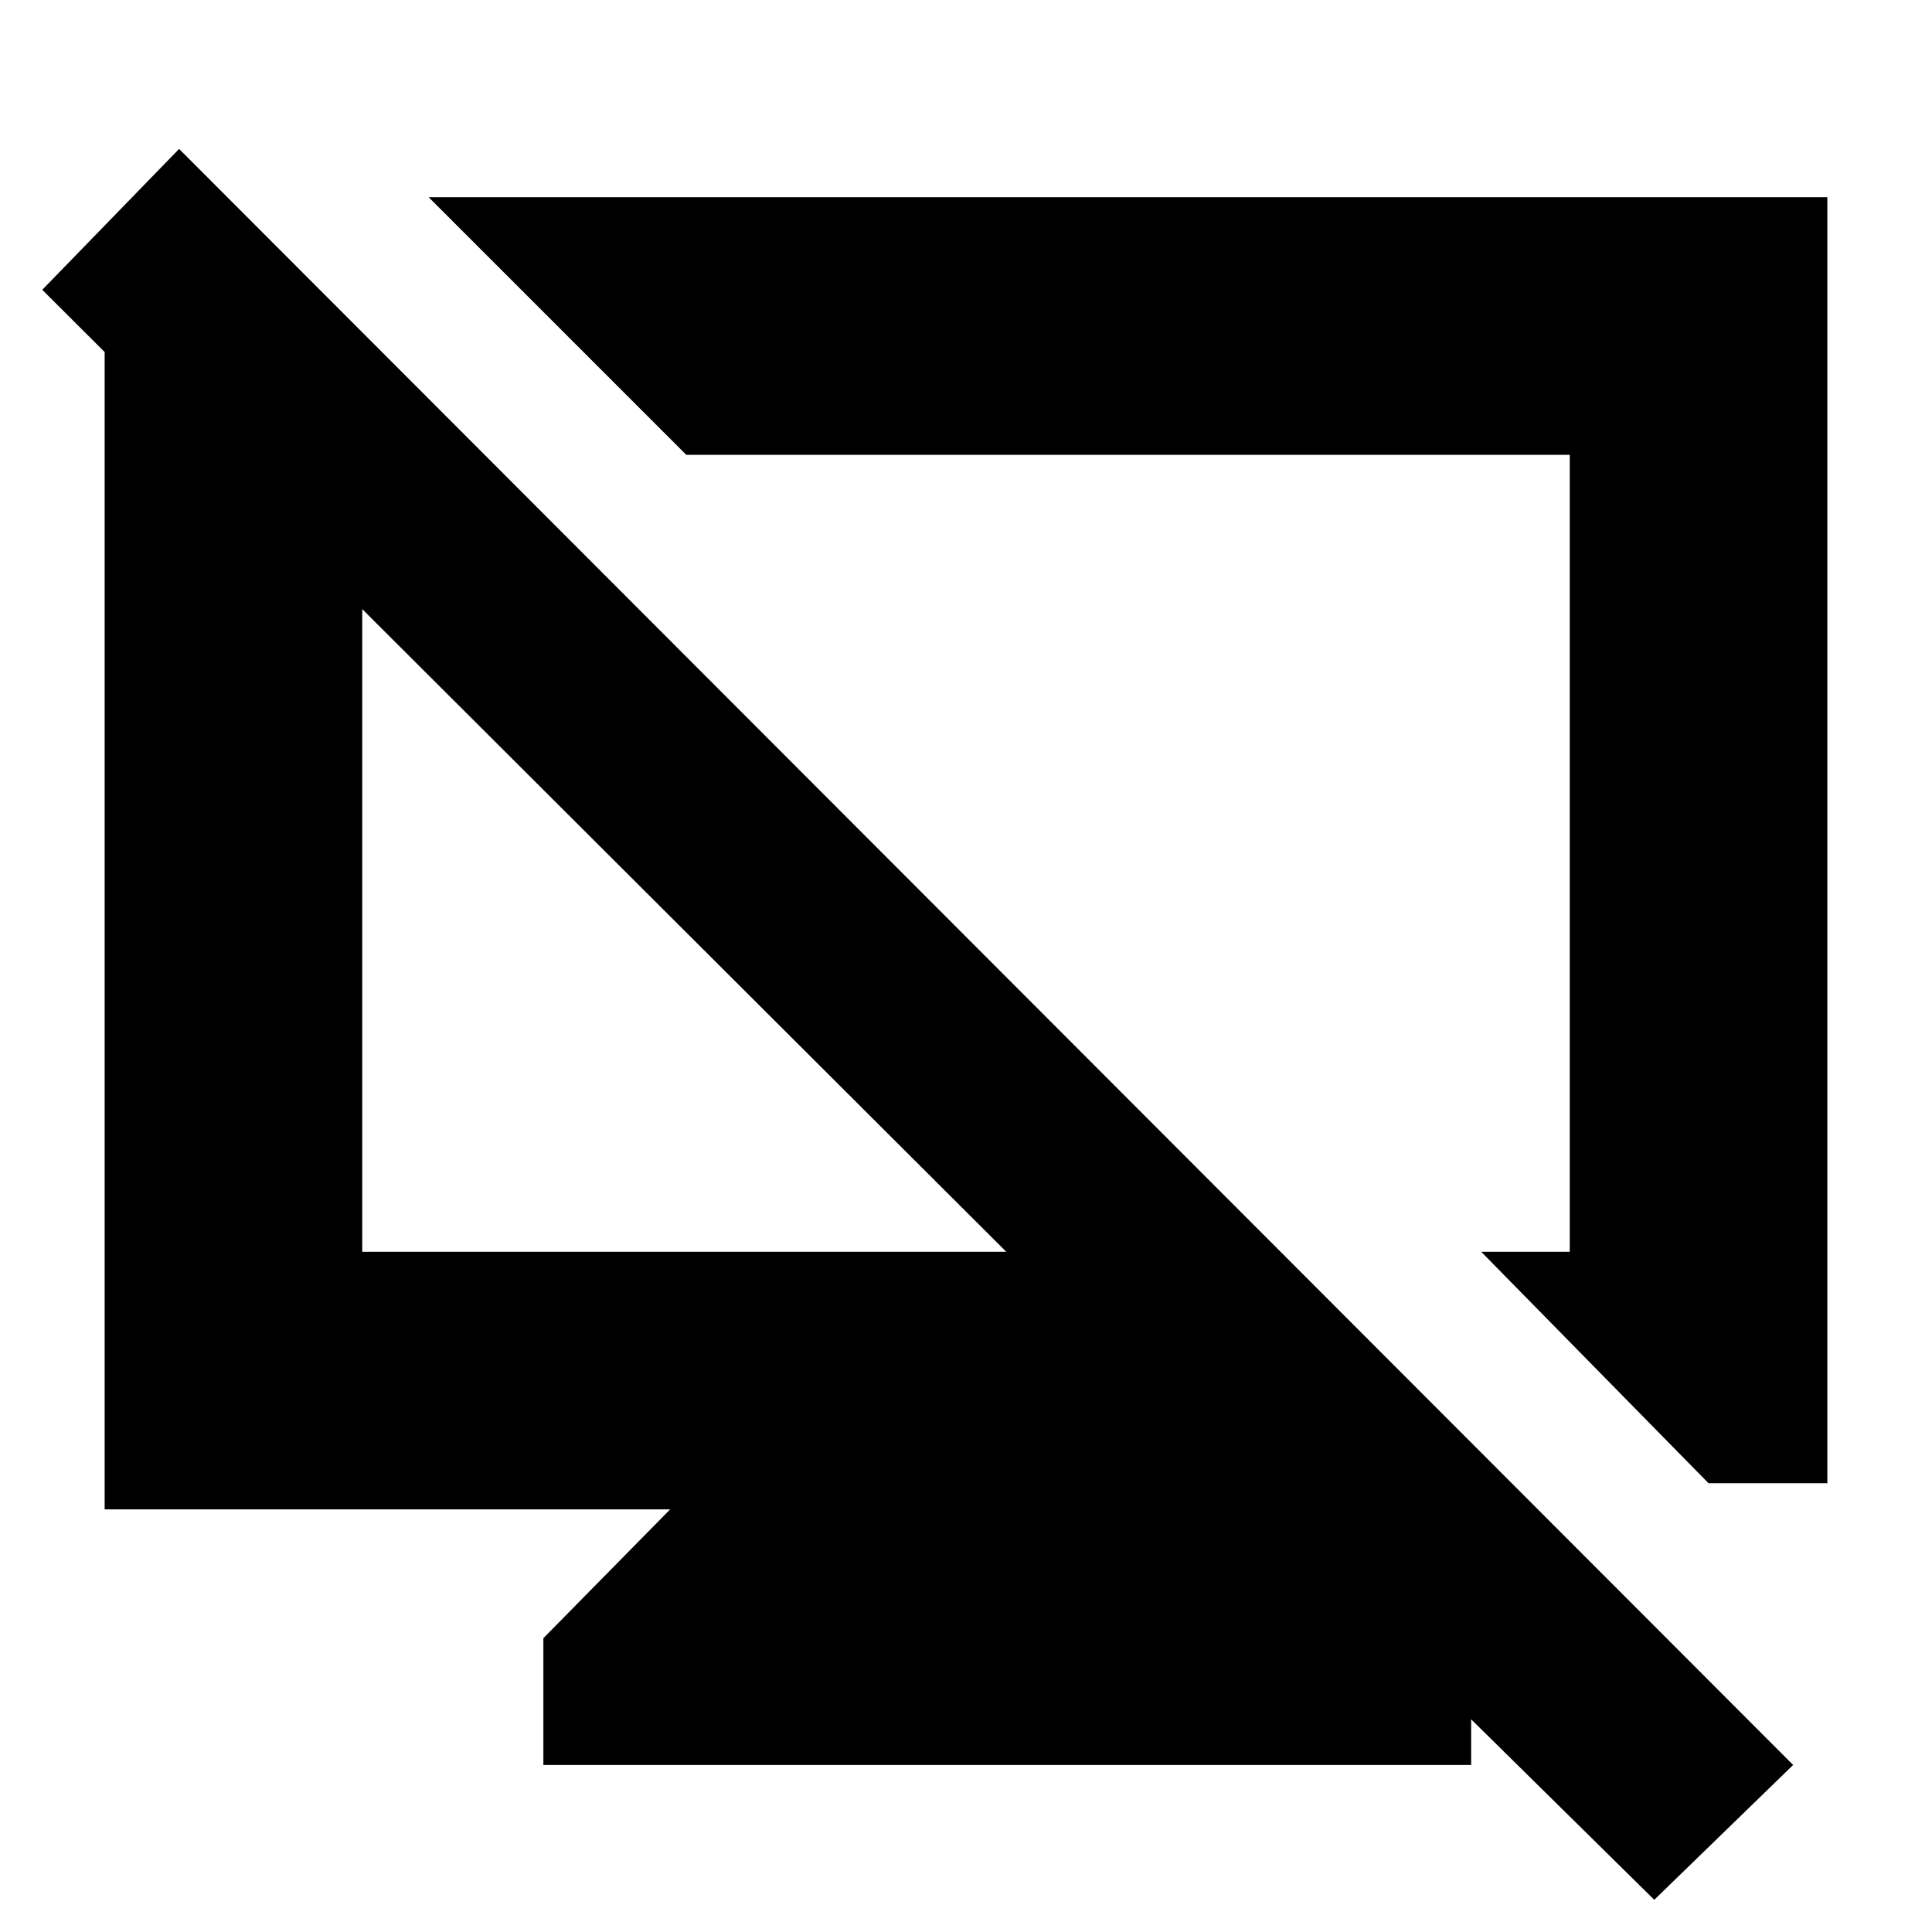 <svg xmlns="http://www.w3.org/2000/svg" height="20" viewBox="0 -960 960 960" width="20"><path d="M270-83v-63l63-64H52v-636h75l113 114h-60v394h320L21-816l68-70L891-83l-69 67-209-206h63l55 56v83H270Zm578.952-140L736-338h44v-396H341L213-862h695v639h-59.048ZM540-533Zm-201 35Z"/></svg>